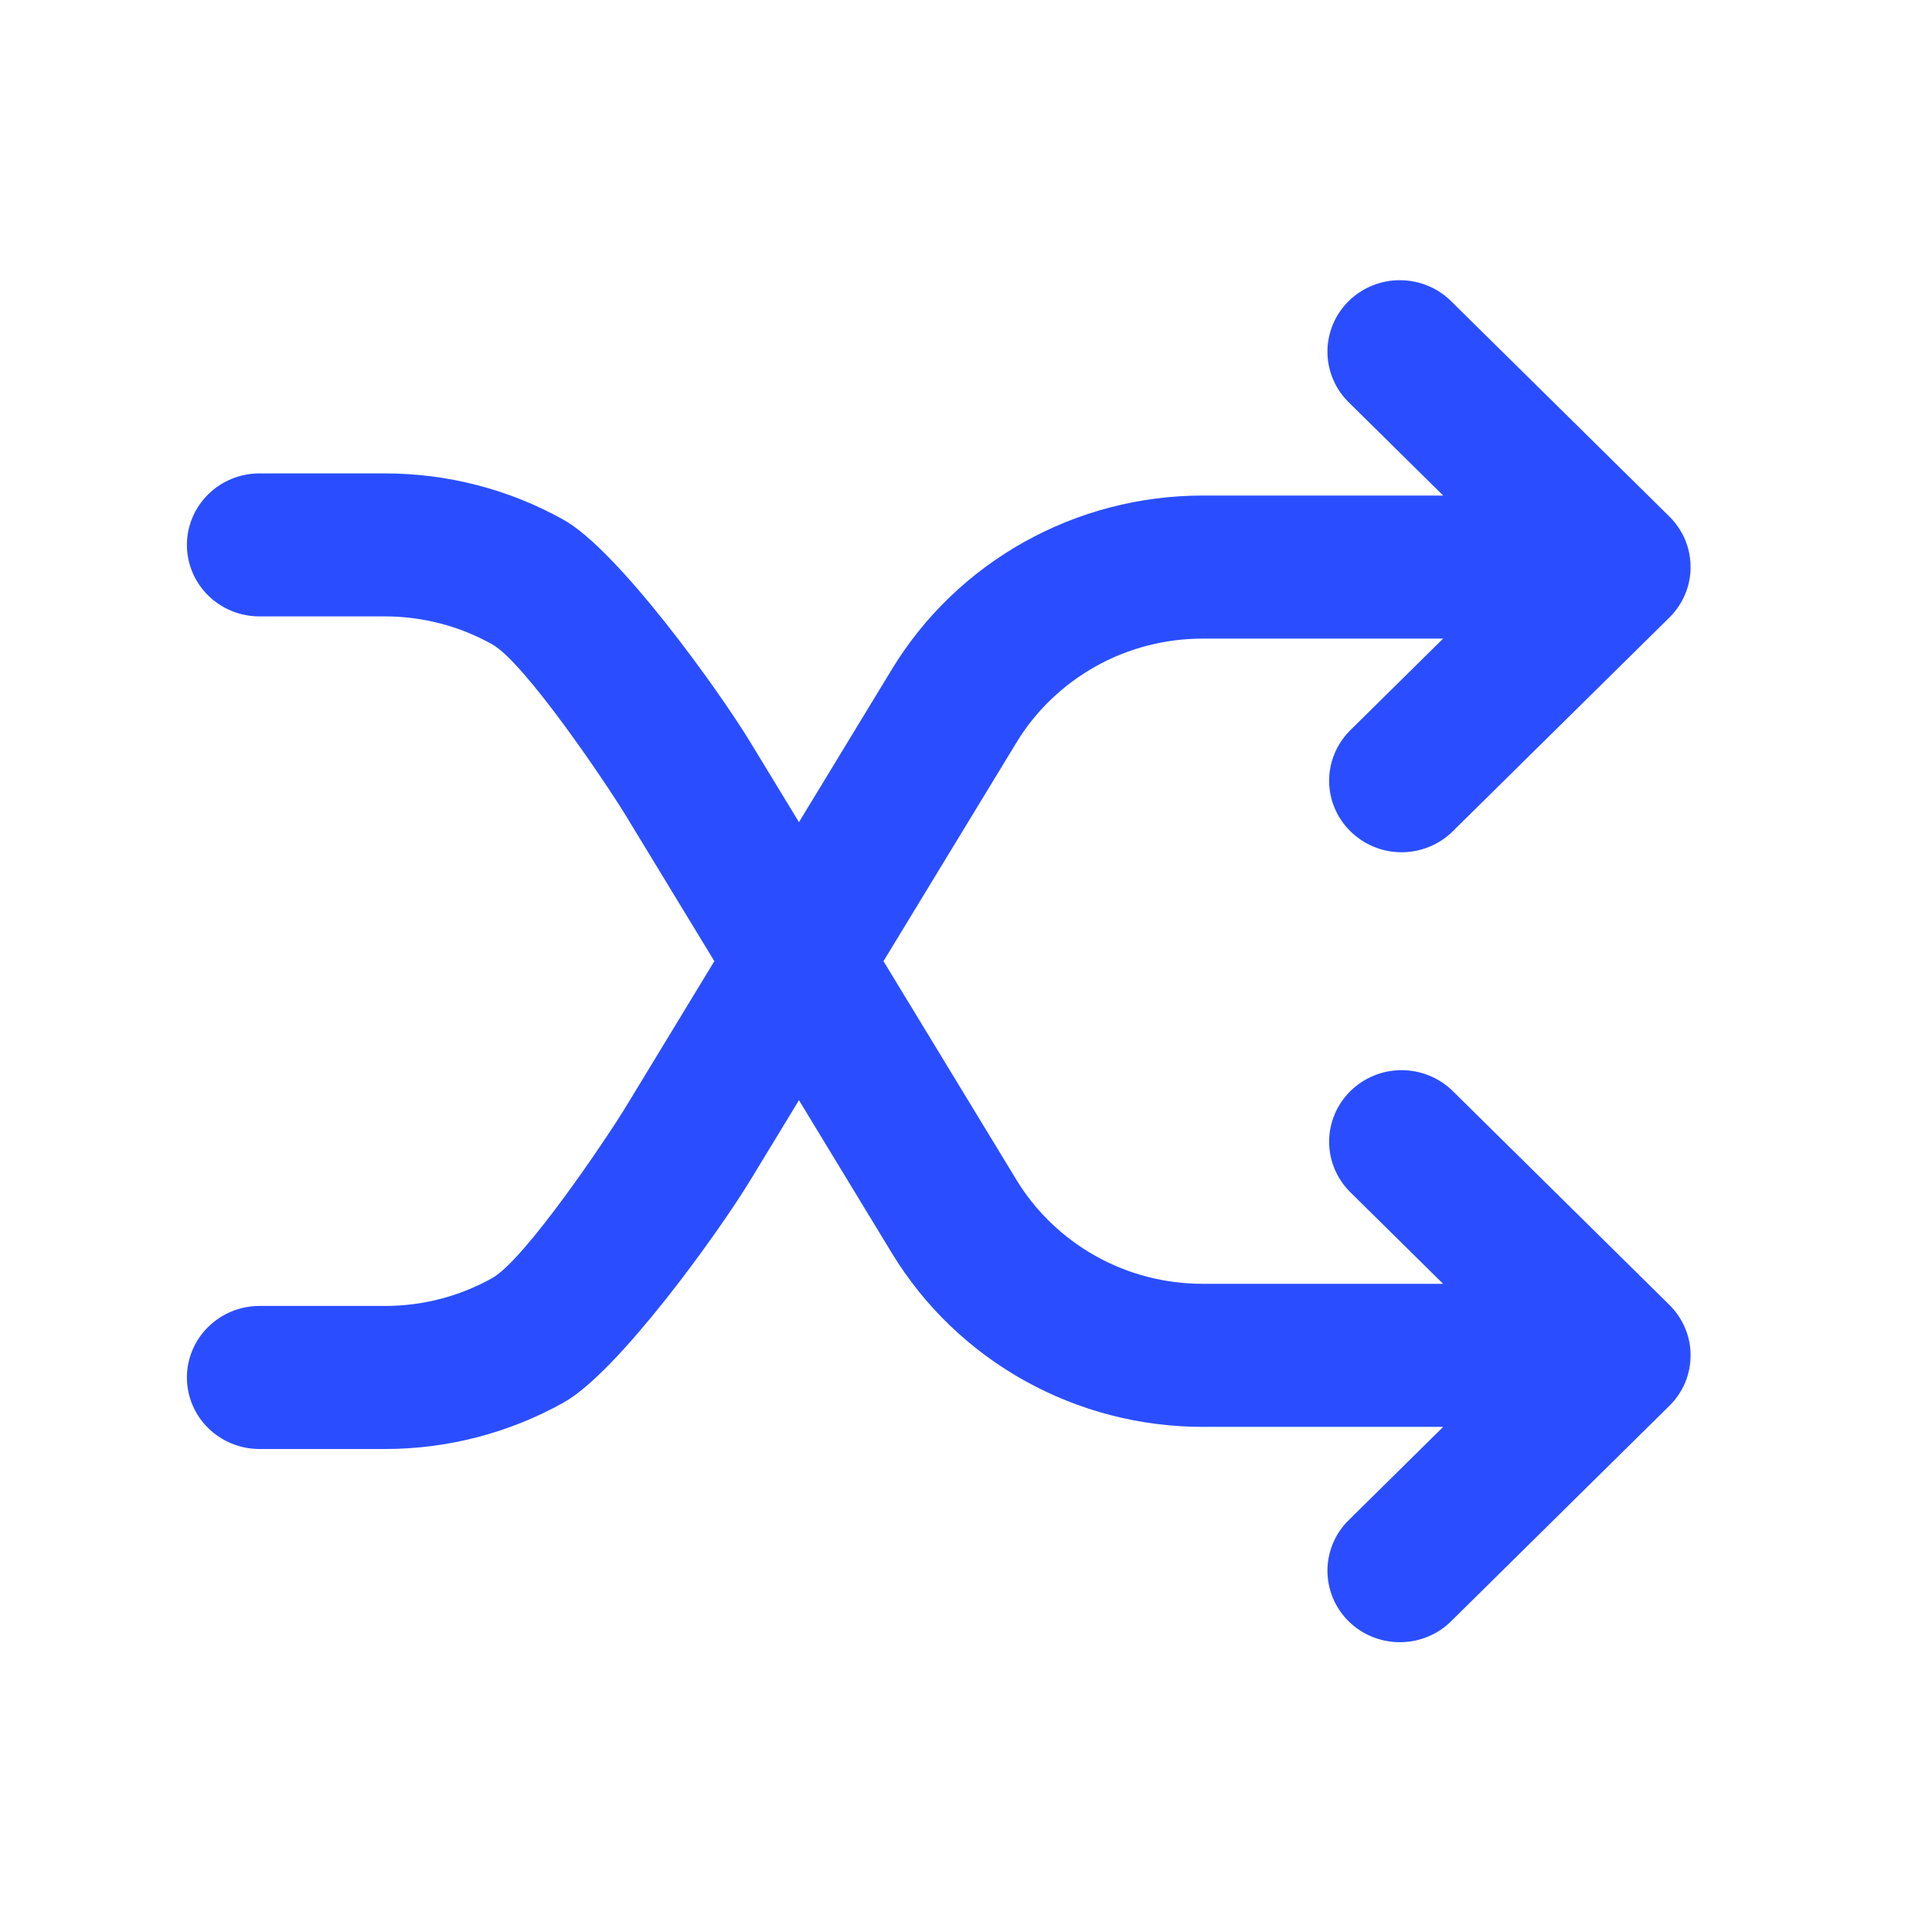 <svg width="24" height="24" viewBox="0 0 24 24" fill="none" xmlns="http://www.w3.org/2000/svg">
<path fill-rule="evenodd" clip-rule="evenodd" d="M20.737 6.416C20.821 6.499 20.887 6.597 20.933 6.704L21.001 7.044C21.001 7.161 20.978 7.277 20.932 7.385C20.887 7.492 20.82 7.59 20.736 7.673L18.036 10.337C17.867 10.499 17.639 10.589 17.403 10.587C17.167 10.585 16.942 10.491 16.775 10.326C16.608 10.162 16.513 9.939 16.511 9.706C16.509 9.473 16.6 9.249 16.764 9.081L17.927 7.933H14.939C14.473 7.933 14.014 8.052 13.609 8.279C13.204 8.506 12.864 8.832 12.625 9.227L10.975 11.94L12.625 14.654C12.864 15.048 13.204 15.375 13.609 15.602C14.014 15.829 14.473 15.948 14.939 15.948H17.927L16.764 14.8C16.6 14.632 16.509 14.408 16.511 14.175C16.513 13.942 16.608 13.719 16.775 13.554C16.942 13.39 17.167 13.296 17.403 13.294C17.639 13.292 17.867 13.382 18.036 13.543L20.736 16.208C20.82 16.291 20.887 16.389 20.932 16.496C20.978 16.604 21.001 16.72 21.001 16.836L20.933 17.177C20.887 17.284 20.821 17.382 20.737 17.464L18.037 20.129C17.954 20.214 17.855 20.282 17.745 20.328C17.635 20.375 17.517 20.399 17.398 20.4C17.278 20.401 17.16 20.379 17.049 20.334C16.939 20.29 16.838 20.224 16.753 20.14C16.669 20.057 16.602 19.958 16.557 19.849C16.512 19.739 16.489 19.622 16.49 19.504C16.491 19.387 16.516 19.27 16.563 19.162C16.61 19.053 16.679 18.955 16.765 18.873L17.928 17.725H14.94C14.162 17.725 13.398 17.526 12.722 17.148C12.046 16.77 11.48 16.226 11.08 15.568L9.925 13.667L9.322 14.659C8.922 15.317 7.678 17.046 7.001 17.423C6.325 17.801 5.561 18 4.784 18H3.222C2.984 18 2.755 17.906 2.586 17.74C2.417 17.573 2.322 17.347 2.322 17.112C2.322 16.876 2.417 16.65 2.586 16.484C2.755 16.317 2.984 16.223 3.222 16.223H4.785C5.251 16.223 5.709 16.104 6.114 15.877C6.52 15.65 7.538 14.139 7.777 13.745L8.874 11.94L7.777 10.136C7.538 9.742 6.52 8.231 6.114 8.004C5.709 7.777 5.251 7.658 4.785 7.657H3.222C2.984 7.657 2.755 7.564 2.586 7.397C2.417 7.231 2.322 7.005 2.322 6.769C2.322 6.534 2.417 6.308 2.586 6.141C2.755 5.974 2.984 5.881 3.222 5.881H4.784C5.561 5.881 6.325 6.079 7.001 6.457C7.678 6.835 8.922 8.564 9.322 9.222L9.925 10.213L11.08 8.313C11.48 7.655 12.046 7.111 12.722 6.733C13.398 6.355 14.162 6.156 14.94 6.156H17.928L16.765 5.008C16.679 4.926 16.61 4.828 16.563 4.719C16.516 4.611 16.491 4.494 16.49 4.376C16.489 4.259 16.512 4.142 16.557 4.032C16.602 3.923 16.669 3.824 16.753 3.741C16.838 3.657 16.939 3.591 17.049 3.547C17.16 3.502 17.278 3.479 17.398 3.481C17.517 3.482 17.635 3.506 17.745 3.553C17.855 3.599 17.954 3.667 18.037 3.752L20.737 6.416ZM21.001 16.839L20.933 17.177C20.977 17.07 21.001 16.955 21.001 16.839ZM21.001 7.042L20.933 6.704C20.977 6.811 21.001 6.926 21.001 7.042Z" fill="#2A4EFF"/>
</svg>

